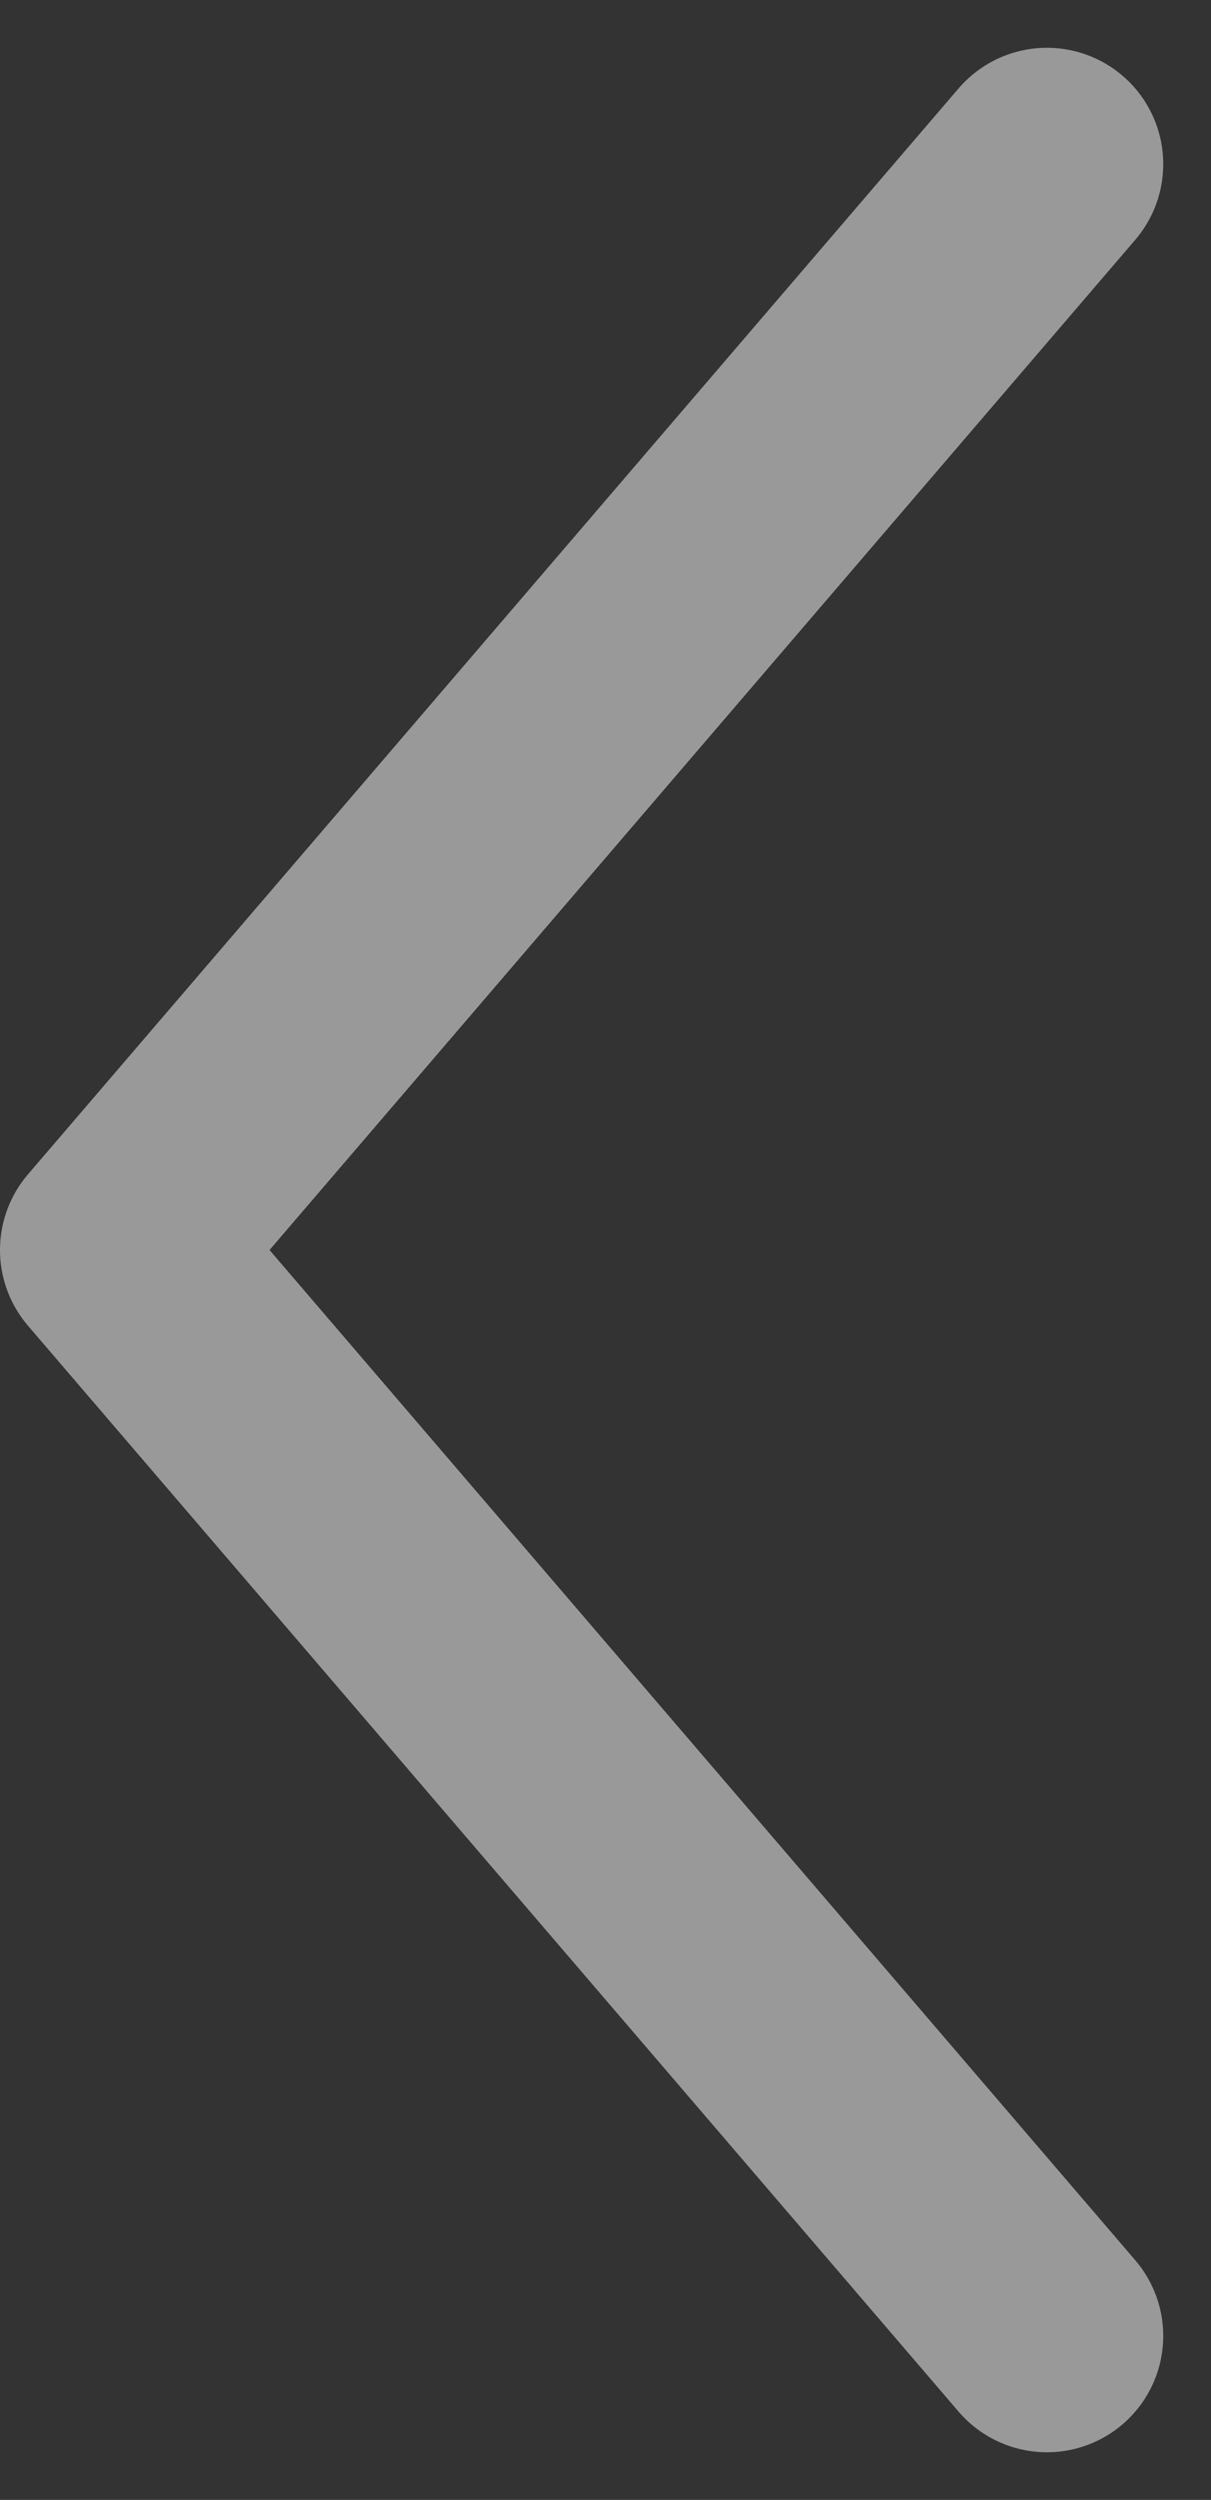 <svg xmlns="http://www.w3.org/2000/svg" width="7.808" height="16.115" viewBox="0 0 7.808 16.115">
  <rect x="0" y="0" width="7.808" height="16.115" fill="#333333" stroke="none"/>
  <path id="Path_79309" d="M17,19l-6-7,6-7" transform="translate(-10.25 -3.942)" fill="none" stroke="#fff" stroke-linecap="round" stroke-linejoin="round" stroke-width="1.5" opacity="0.5"/>
</svg>
